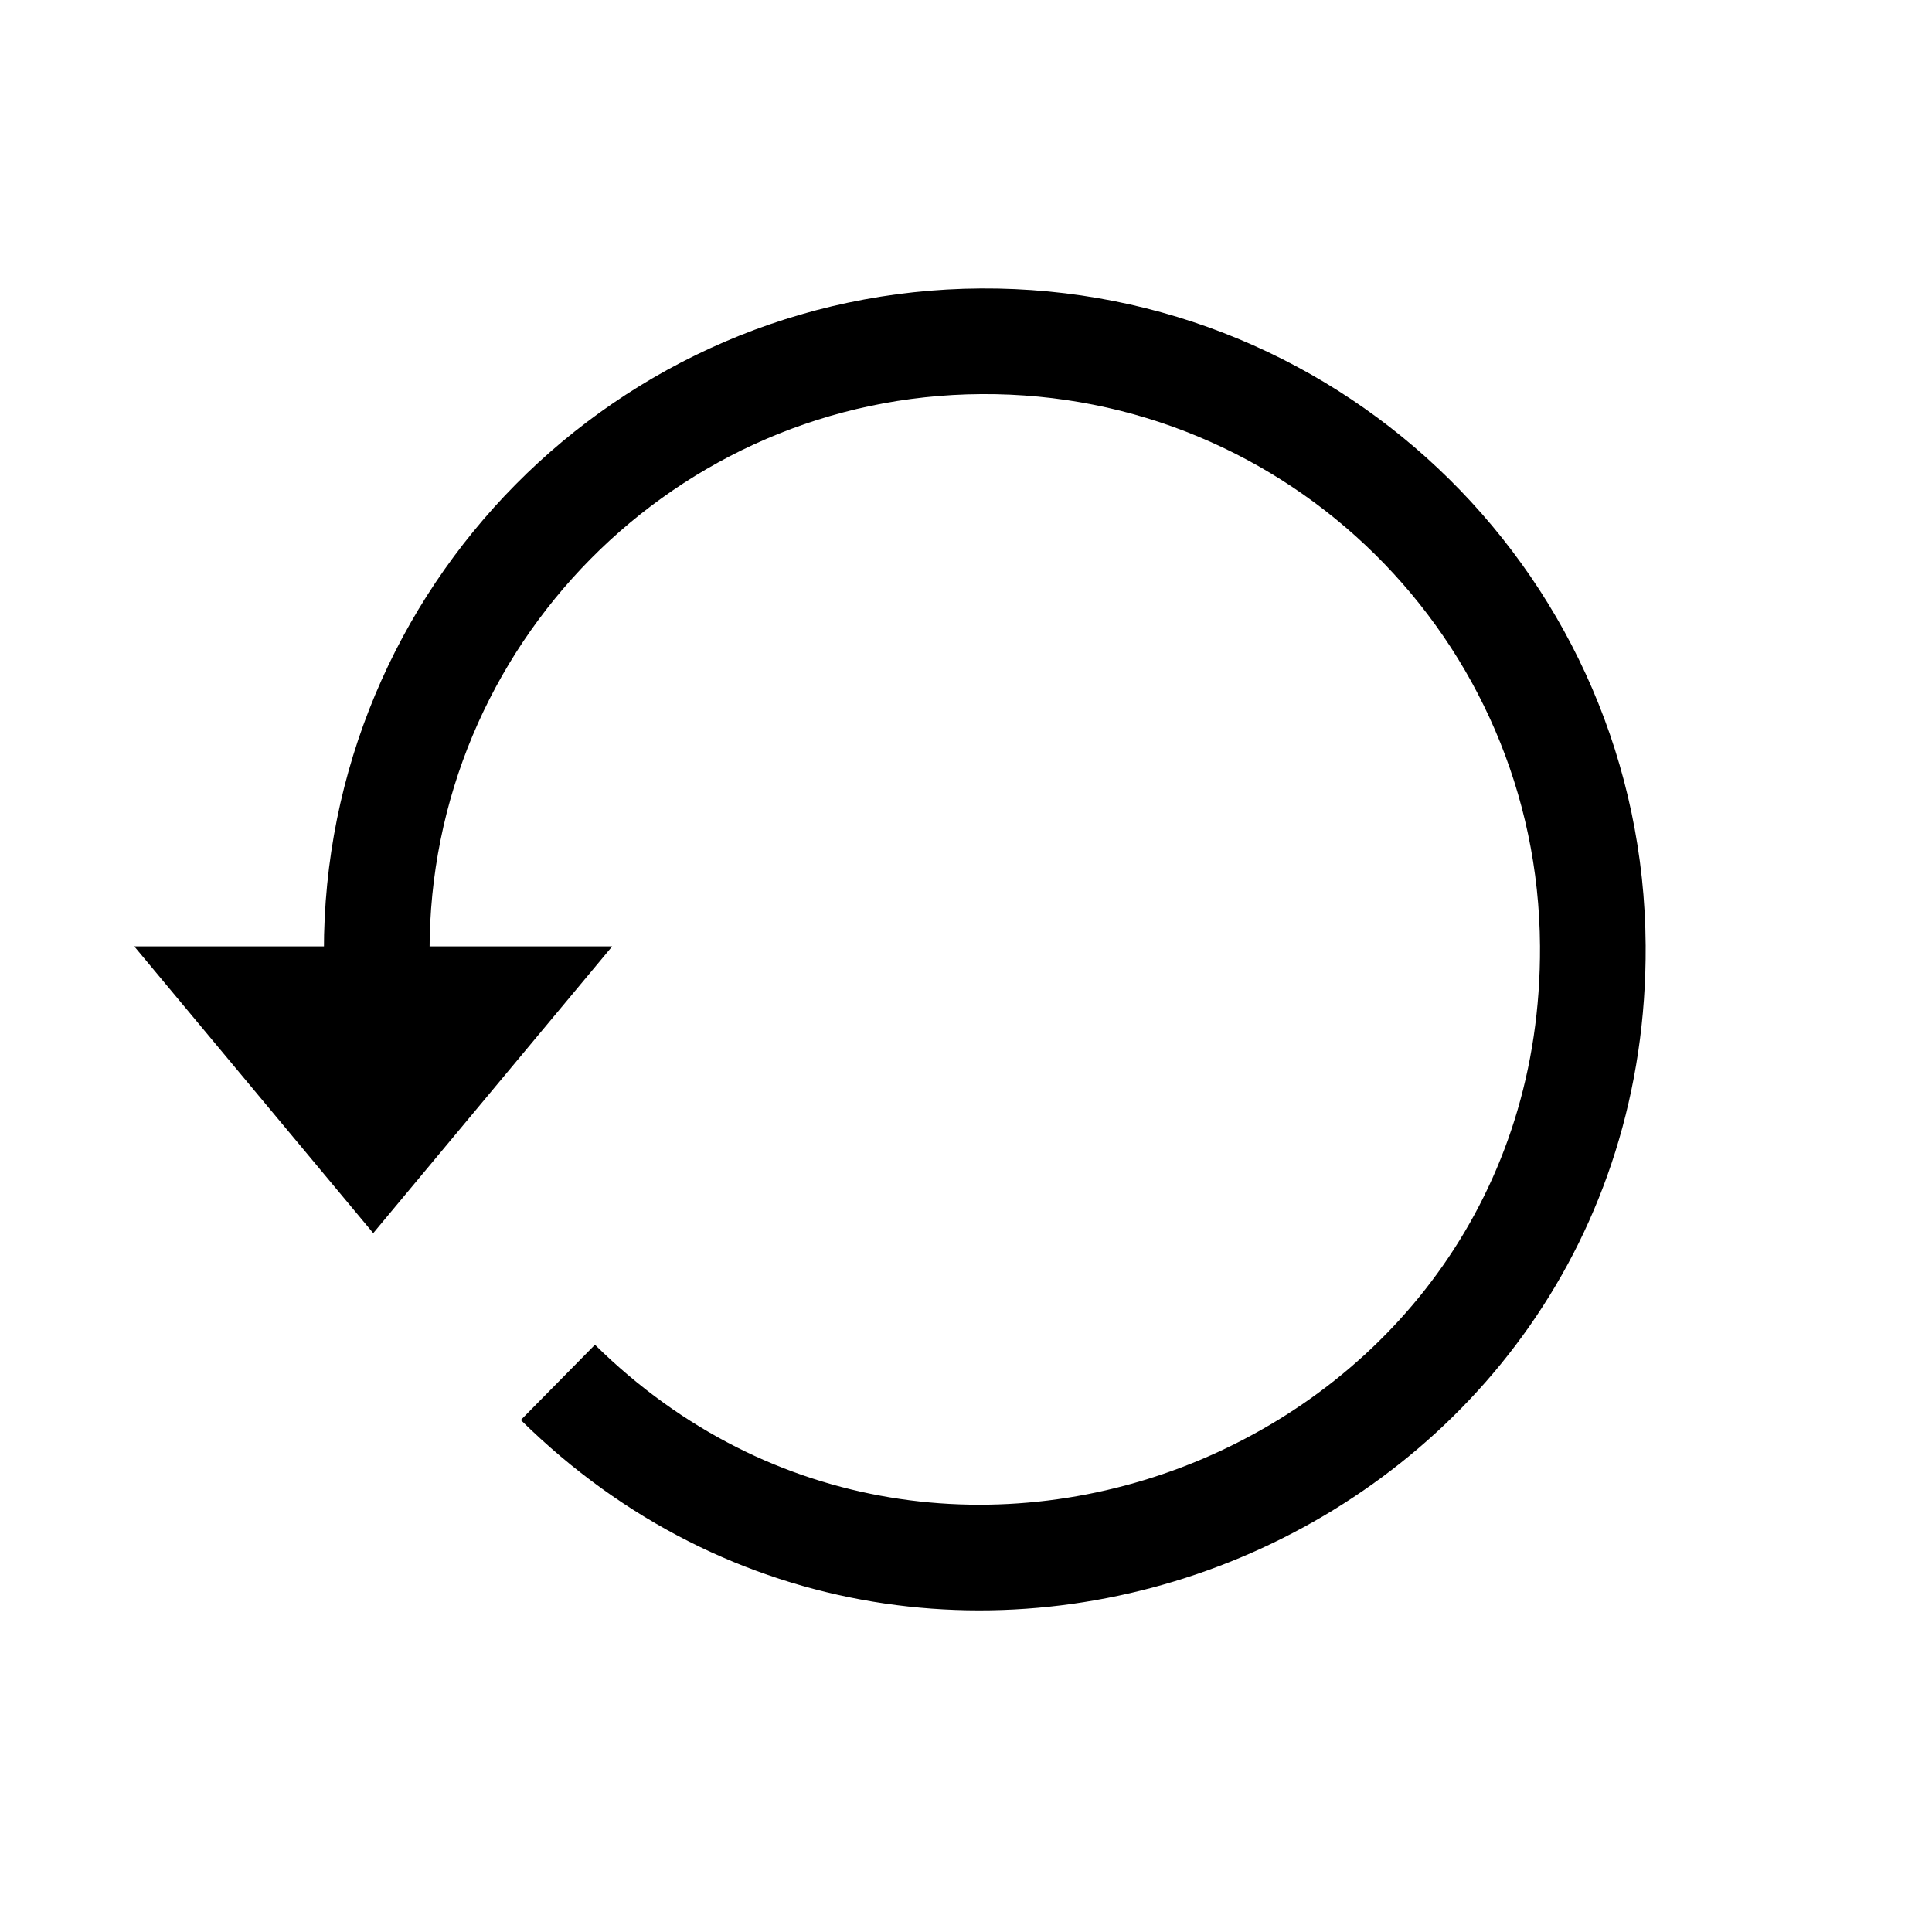 <?xml version="1.0" encoding="UTF-8" standalone="no"?>
<!-- The icon can be used freely in both personal and commercial projects with no attribution required, but always appreciated. 
You may NOT sub-license, resell, rent, redistribute or otherwise transfer the icon without express written permission from iconmonstr.com -->

<svg
   xmlns:dc="http://purl.org/dc/elements/1.1/"
   xmlns:cc="http://creativecommons.org/ns#"
   xmlns:rdf="http://www.w3.org/1999/02/22-rdf-syntax-ns#"
   xmlns:svg="http://www.w3.org/2000/svg"
   xmlns="http://www.w3.org/2000/svg"
   xmlns:sodipodi="http://sodipodi.sourceforge.net/DTD/sodipodi-0.dtd"
   xmlns:inkscape="http://www.inkscape.org/namespaces/inkscape"
   version="1.1"
   x="0px"
   y="0px"
   width="512px"
   height="512px"
   viewBox="0 0 512 512"
   enable-background="new 0 0 512 512"
   xml:space="preserve"
   id="svg2"
   inkscape:version="0.48.5 r10040"
   sodipodi:docname="reload.svg"><defs
     id="defs7" /><sodipodi:namedview
     pagecolor="#ffffff"
     bordercolor="#666666"
     borderopacity="1"
     objecttolerance="10"
     gridtolerance="10"
     guidetolerance="10"
     inkscape:pageopacity="0"
     inkscape:pageshadow="2"
     inkscape:window-width="1920"
     inkscape:window-height="1009"
     id="namedview5"
     showgrid="false"
     inkscape:zoom="5.2149124"
     inkscape:cx="115.10173"
     inkscape:cy="252.36769"
     inkscape:window-x="0"
     inkscape:window-y="25"
     inkscape:window-maximized="1"
     inkscape:current-layer="svg2"><inkscape:grid
       type="xygrid"
       id="grid2982" /></sodipodi:namedview><path
     style="fill:none;stroke:#000000;stroke-width:28;stroke-miterlimit:4;stroke-opacity:1;stroke-dasharray:none"
     id="refresh-icon"
     d="M 99.838,252.179 C 99.687,163.492 171.265,90.96 260.035,90.445 349.033,89.925 421.599,161.65 422.116,250.645 422.959,394.341 249.246,466.283 147.845,366.35"
     inkscape:connector-curvature="0"
     sodipodi:nodetypes="cccc" /><path
     style="fill:#000000;fill-opacity:1;stroke:none"
     d="m 35.575,250.792 126.667,0 -63.333,76 z"
     id="path3752"
     inkscape:connector-curvature="0" /></svg>